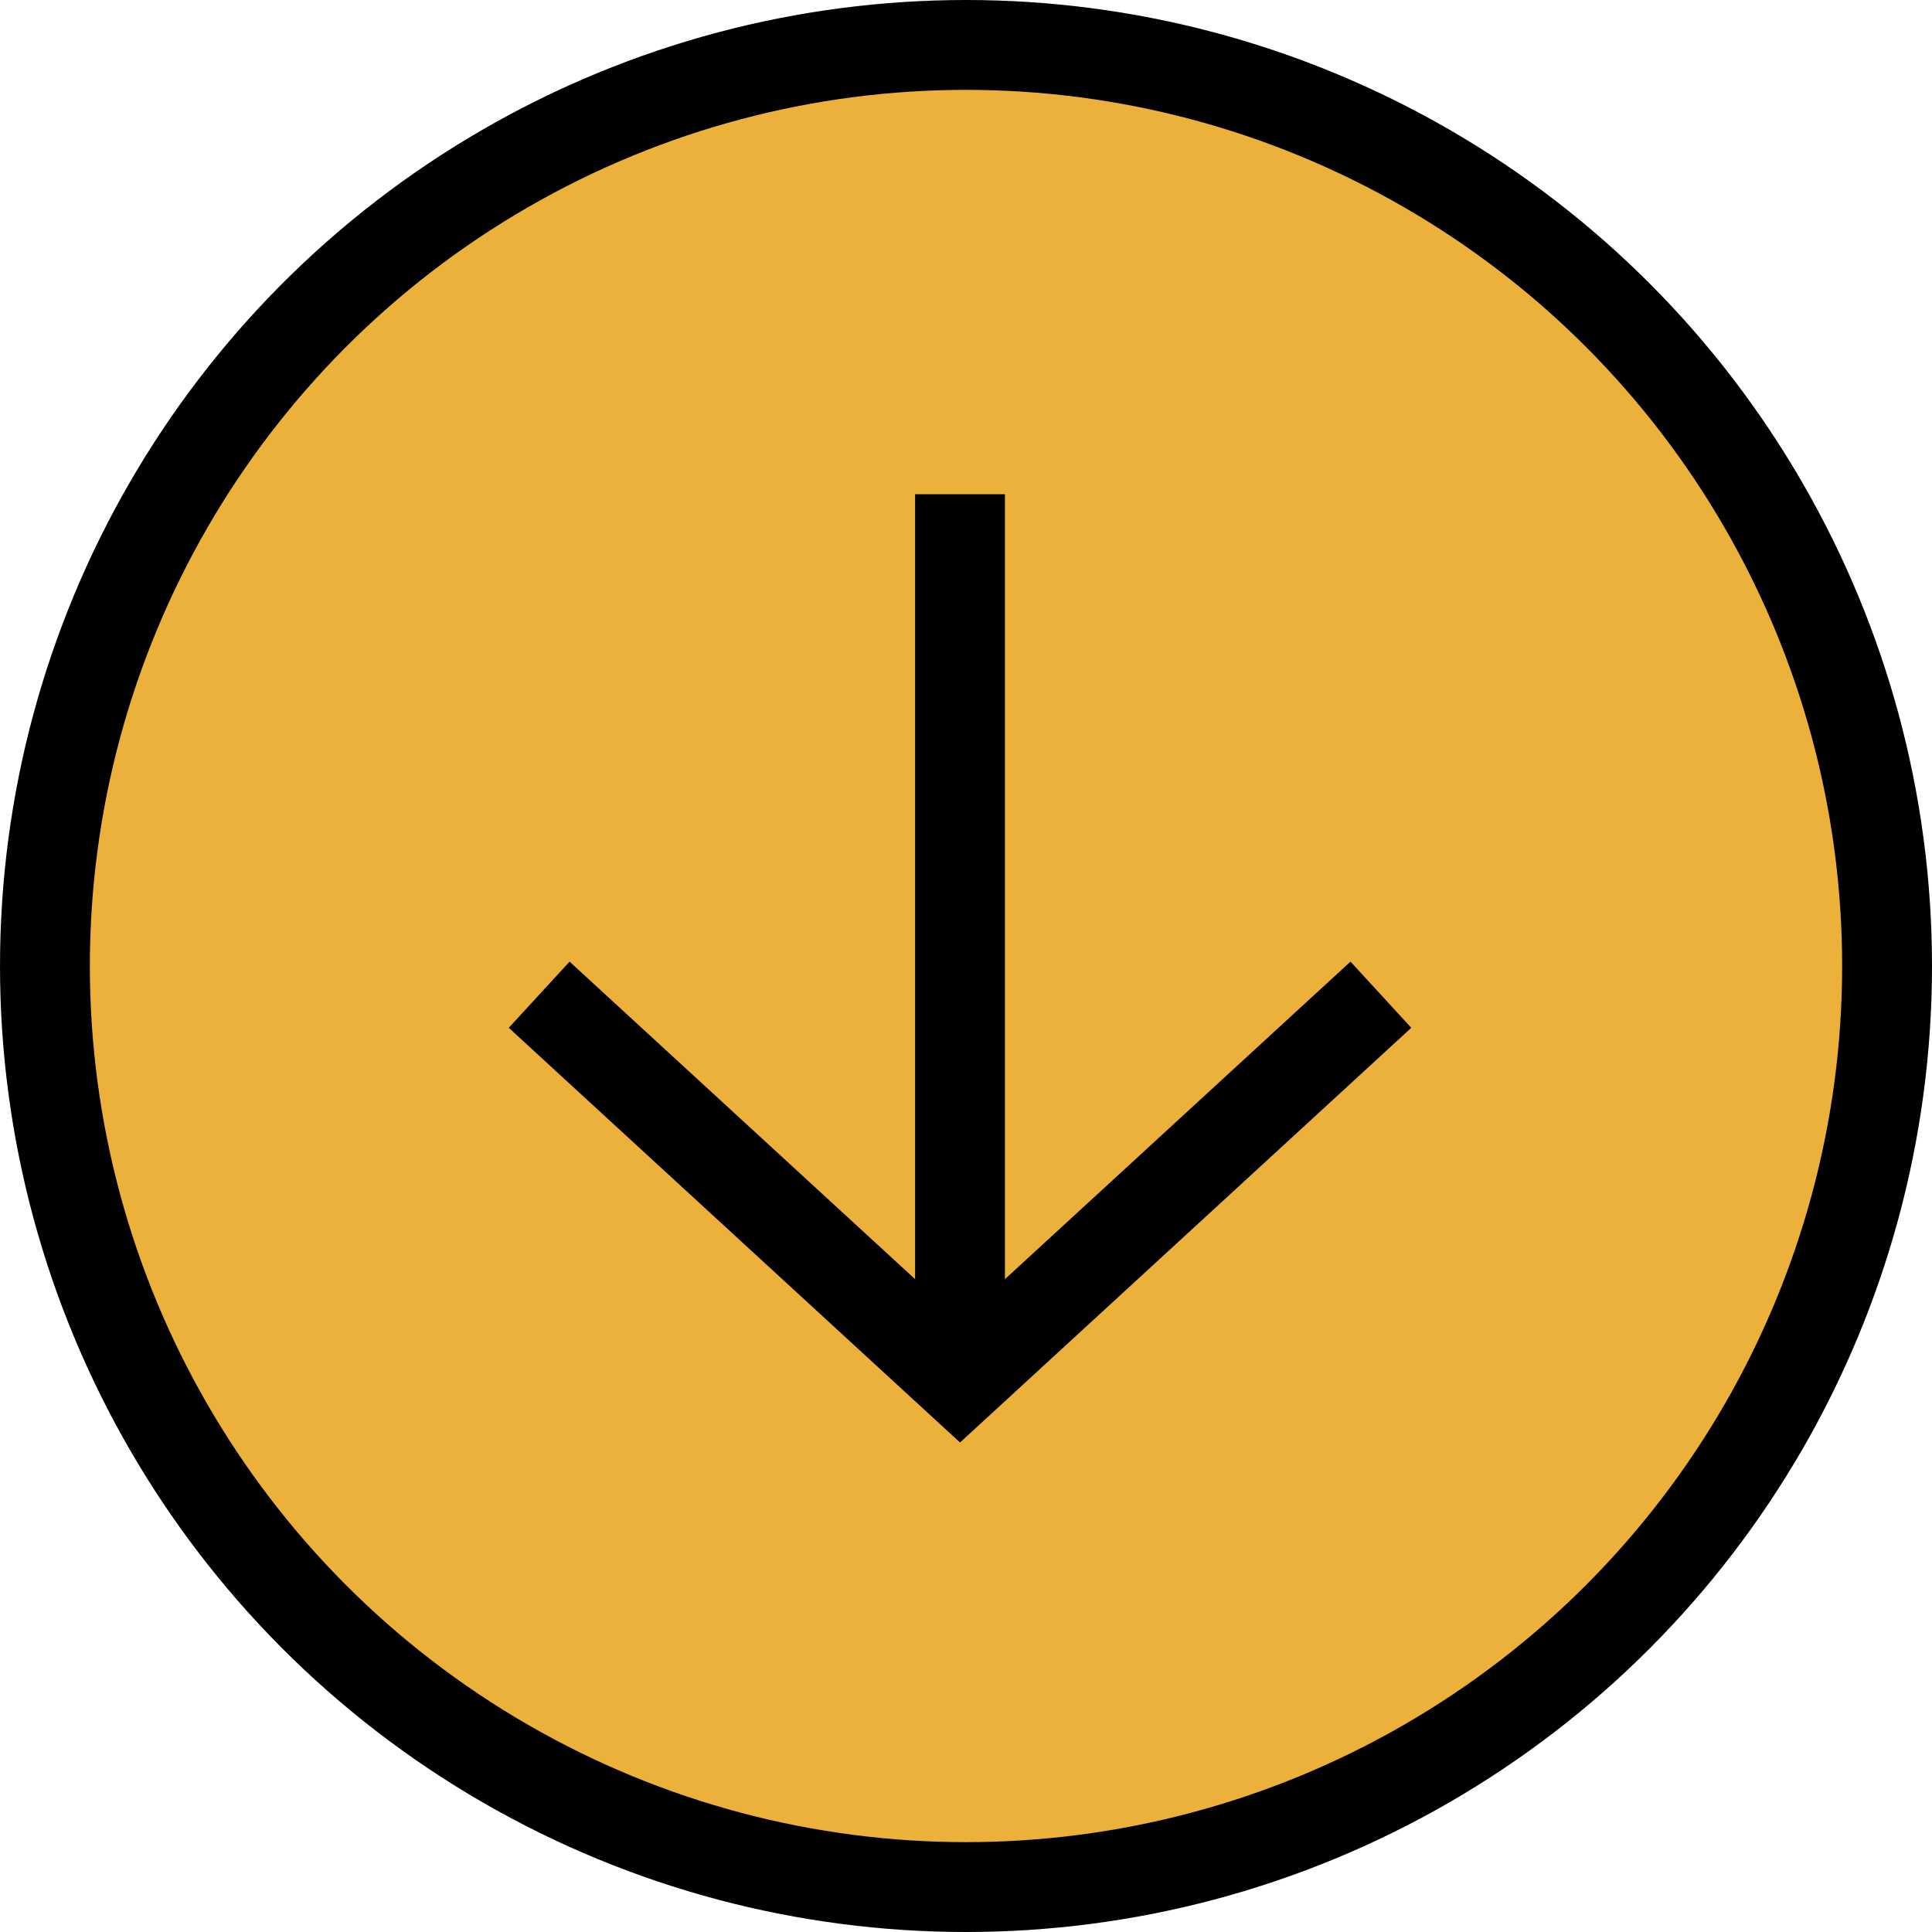 <svg width="43" height="43" viewBox="0 0 43 43" fill="none" xmlns="http://www.w3.org/2000/svg">
<circle cx="21.5" cy="21.5" r="20.5" fill="#ECB13A" stroke="black" stroke-width="2"/>
<path d="M12 22.139L21.367 30.747L30.734 22.139" stroke="black" stroke-width="2"/>
<path d="M21.367 31V11" stroke="black" stroke-width="2"/>
</svg>
